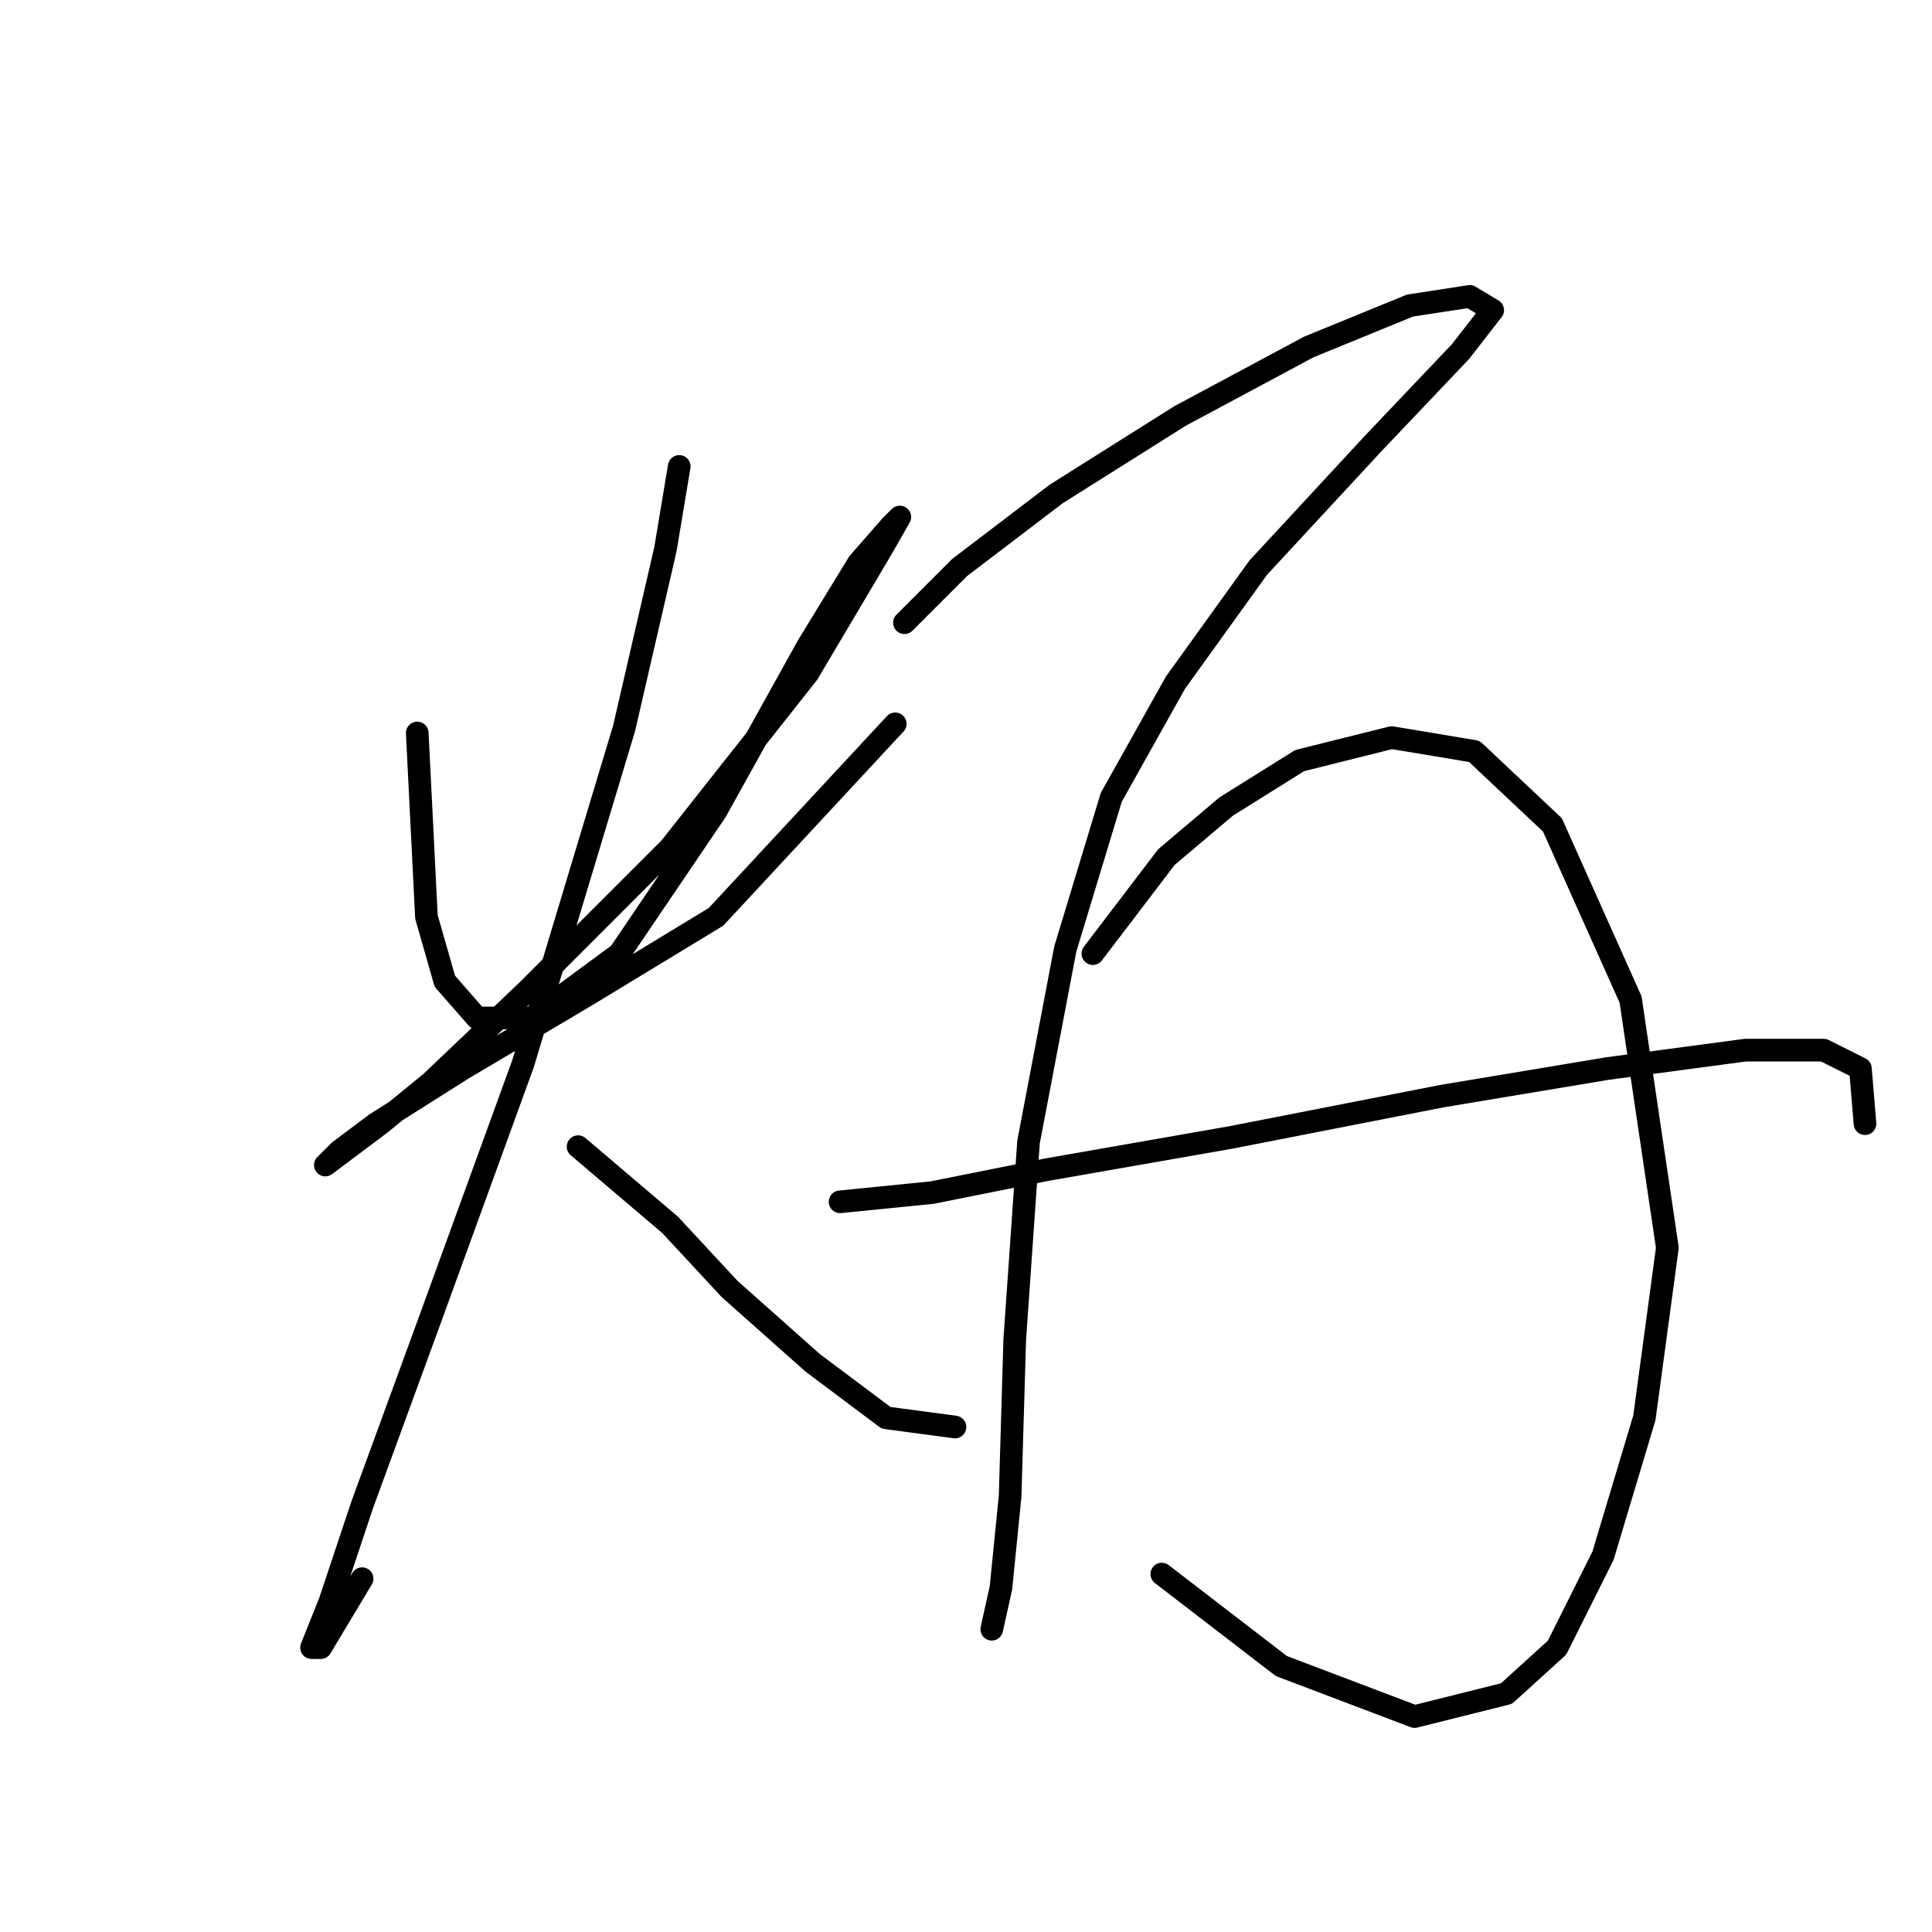 <?xml version="1.0" standalone="no"?>
    <svg width="256" height="256" xmlns="http://www.w3.org/2000/svg" version="1.1">
    <polyline stroke="black" stroke-width="3" stroke-linecap="round" fill="transparent" stroke-linejoin="round" points="55.287 97.128 55.896 109.308 56.505 121.488 58.941 130.014 63.204 134.886 70.512 134.886 82.083 126.36 94.872 107.481 107.052 85.557 113.751 74.595 118.014 69.723 119.232 68.505 116.796 72.768 107.052 89.211 88.782 112.353 69.903 131.232 57.114 143.412 50.415 148.893 45.543 152.547 43.107 154.374 44.934 152.547 49.806 148.893 61.377 141.585 77.82 131.841 94.872 121.488 118.623 95.91 118.623 95.91 " />
        <polyline stroke="black" stroke-width="3" stroke-linecap="round" fill="transparent" stroke-linejoin="round" points="90 61.806 88.173 72.768 82.692 96.519 69.294 140.976 57.114 174.471 47.979 199.439 43.716 212.228 41.28 218.318 42.498 218.318 47.979 209.183 47.979 209.183 " />
        <polyline stroke="black" stroke-width="3" stroke-linecap="round" fill="transparent" stroke-linejoin="round" points="76.602 151.938 88.782 162.291 96.699 170.817 107.661 180.561 117.405 187.868 126.54 189.086 126.54 189.086 " />
        <polyline stroke="black" stroke-width="3" stroke-linecap="round" fill="transparent" stroke-linejoin="round" points="119.841 82.512 127.149 75.204 139.938 65.46 156.381 55.107 173.432 45.972 186.83 40.491 194.747 39.273 197.792 41.1 193.529 46.581 181.958 58.761 166.734 75.204 155.772 90.429 147.246 105.654 141.156 125.751 136.284 151.329 134.457 177.516 133.848 198.221 132.63 210.401 131.412 215.882 131.412 215.882 131.412 215.882 " />
        <polyline stroke="black" stroke-width="3" stroke-linecap="round" fill="transparent" stroke-linejoin="round" points="144.81 126.36 154.554 113.571 162.471 106.872 172.214 100.782 184.394 97.737 195.356 99.564 205.709 109.308 216.062 132.45 220.934 165.336 217.889 187.868 212.408 206.138 206.318 218.318 199.619 224.408 187.439 227.453 169.779 220.754 153.945 208.574 153.945 208.574 " />
        <polyline stroke="black" stroke-width="3" stroke-linecap="round" fill="transparent" stroke-linejoin="round" points="111.315 159.246 123.495 158.028 138.72 154.983 163.08 150.72 191.093 145.239 213.017 141.585 231.287 139.149 241.64 139.149 246.512 141.585 247.121 148.893 247.121 148.893 " />
        </svg>